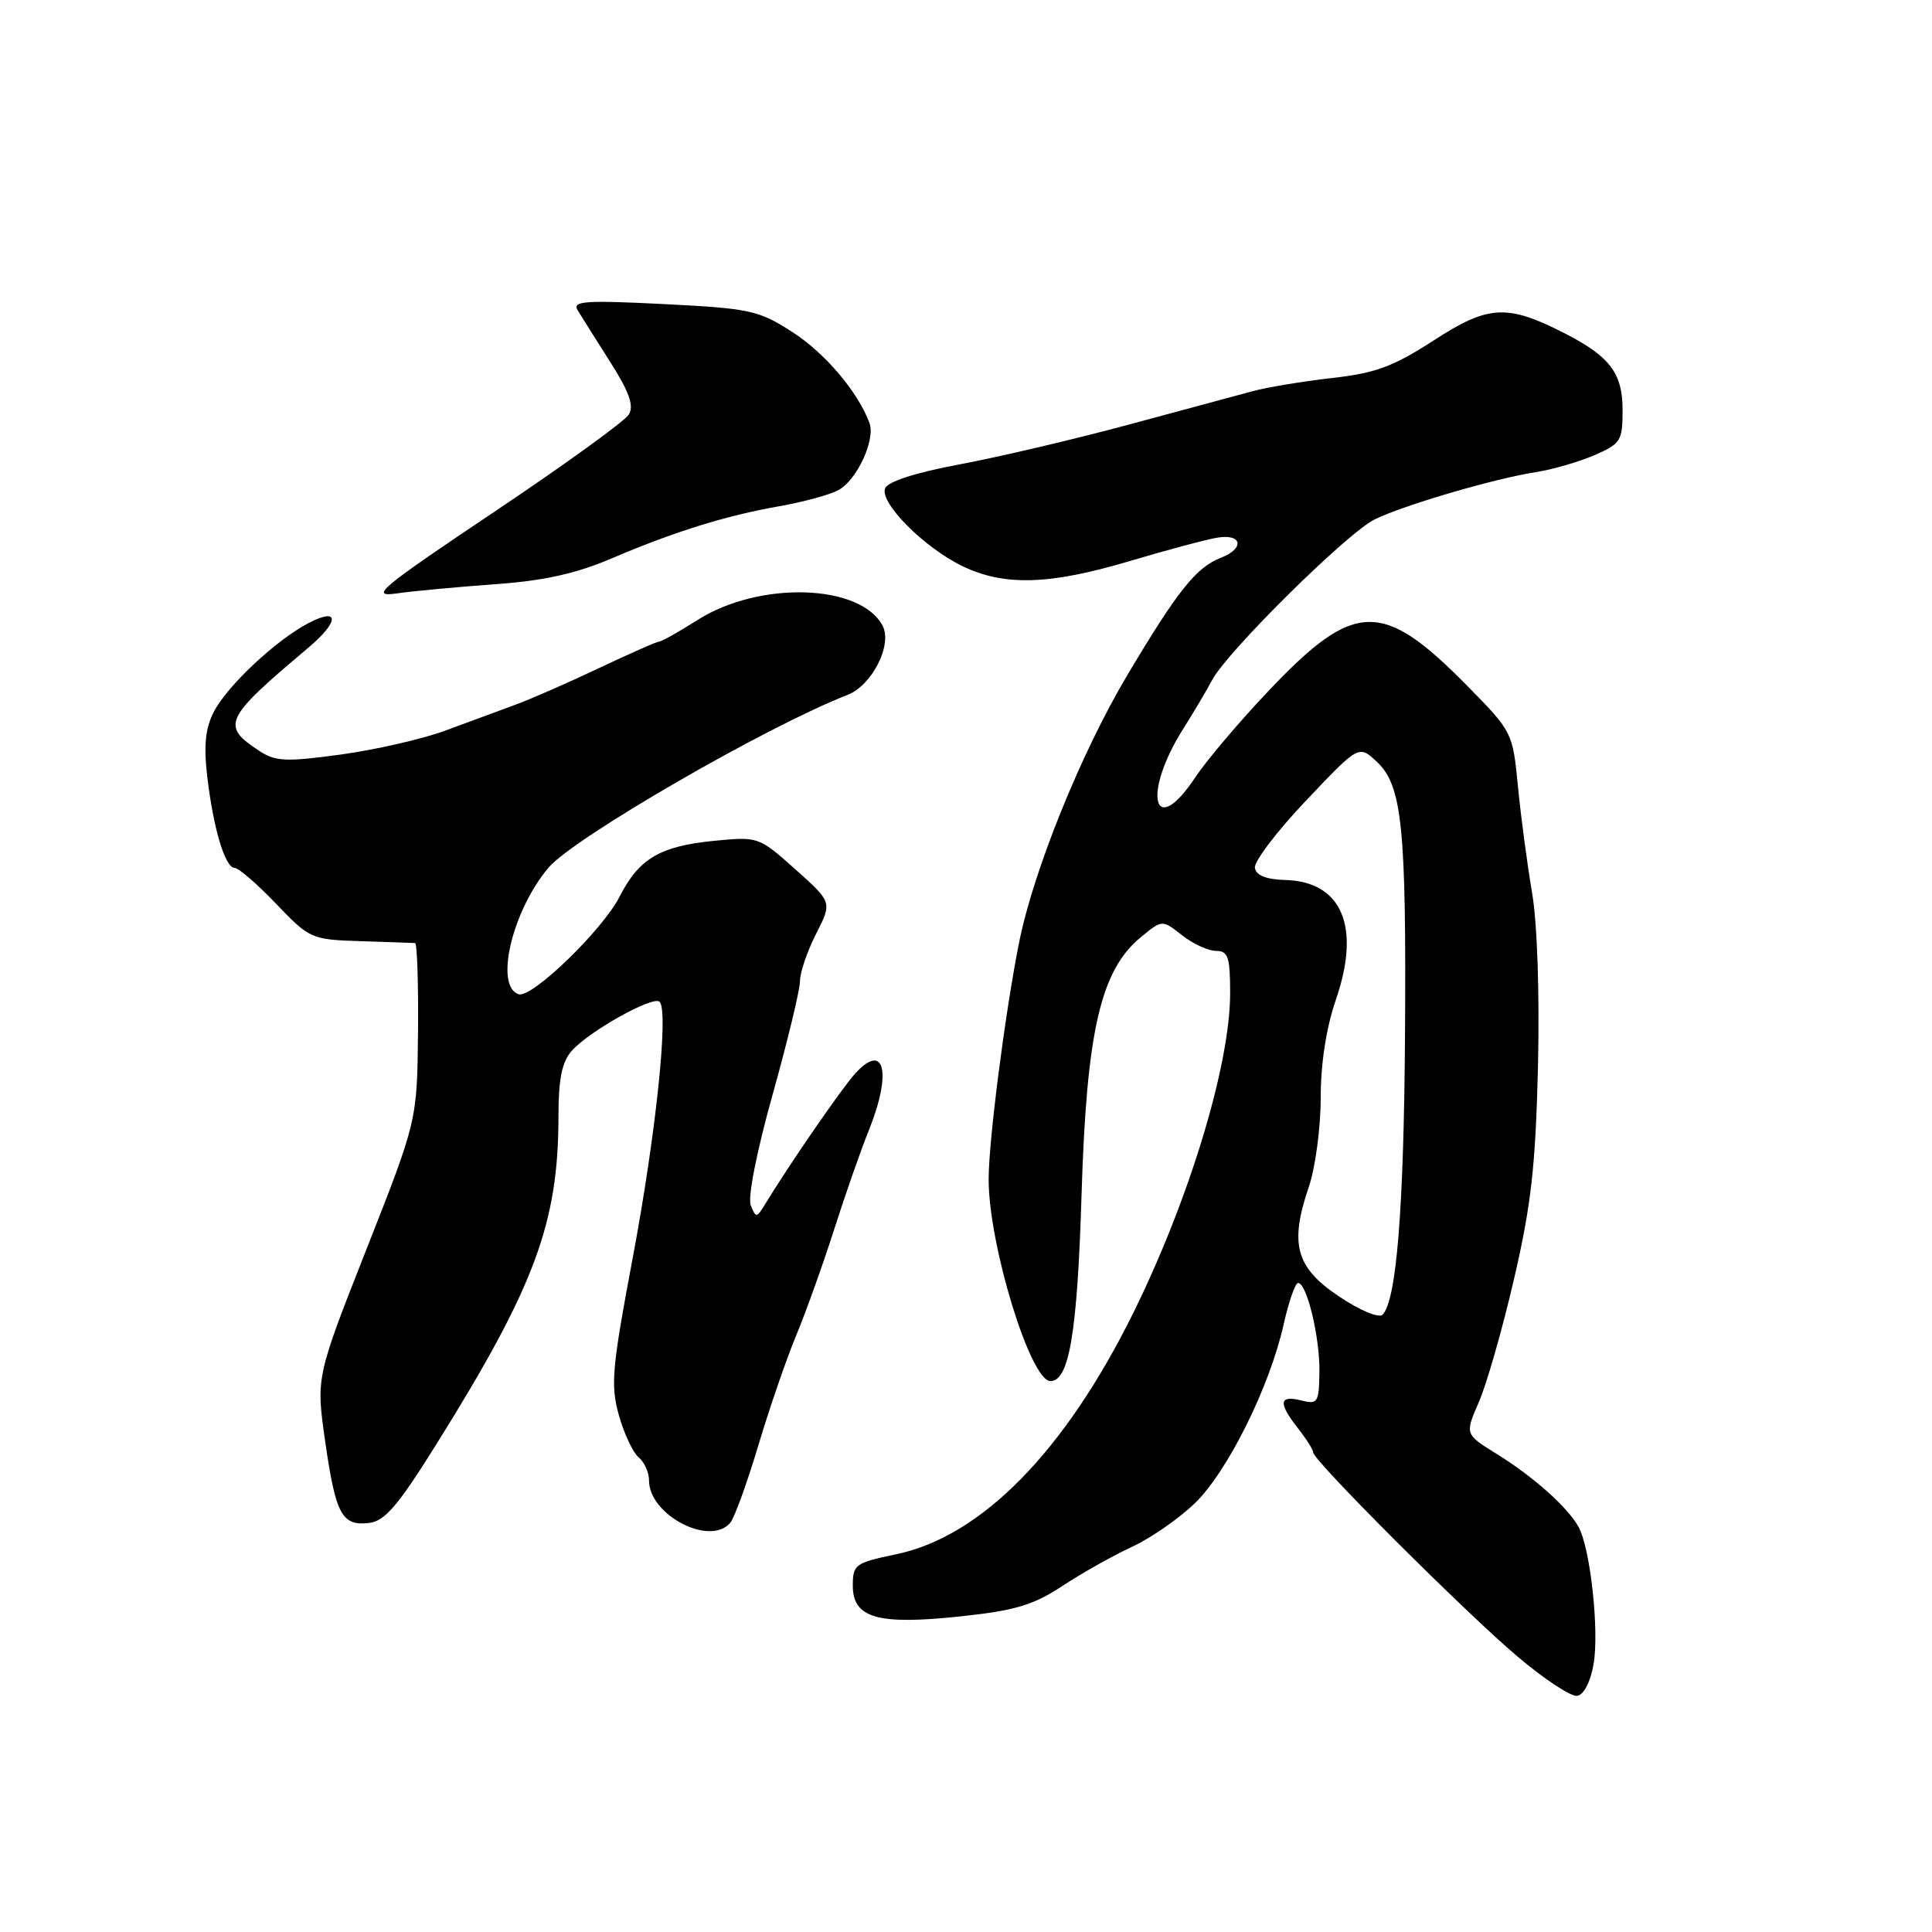 <?xml version="1.0" encoding="UTF-8" standalone="no"?>
<!DOCTYPE svg PUBLIC "-//W3C//DTD SVG 1.1//EN" "http://www.w3.org/Graphics/SVG/1.1/DTD/svg11.dtd" >
<svg xmlns="http://www.w3.org/2000/svg" xmlns:xlink="http://www.w3.org/1999/xlink" version="1.1" viewBox="0 0 256 256">
 <g >
 <path fill="currentColor"
d=" M 211.16 220.49 C 211.92 216.06 210.74 205.23 209.18 202.35 C 207.76 199.74 203.22 195.69 198.30 192.64 C 194.10 190.04 194.10 190.04 195.96 185.77 C 196.99 183.42 199.08 176.10 200.61 169.50 C 202.89 159.69 203.47 154.54 203.79 141.30 C 204.01 131.65 203.70 122.34 203.01 118.30 C 202.37 114.56 201.53 108.24 201.14 104.26 C 200.45 97.07 200.40 96.96 194.47 90.93 C 183.19 79.45 179.51 79.52 168.16 91.47 C 164.27 95.57 159.88 100.74 158.41 102.96 C 152.82 111.40 151.29 105.23 156.81 96.53 C 158.21 94.31 159.91 91.44 160.59 90.15 C 162.57 86.36 178.62 70.50 182.21 68.79 C 186.22 66.87 198.04 63.41 203.50 62.56 C 205.70 62.22 209.19 61.21 211.25 60.32 C 214.76 58.80 215.00 58.42 215.00 54.35 C 215.00 49.43 213.33 47.23 207.24 44.12 C 199.70 40.28 197.21 40.41 190.00 45.09 C 184.63 48.57 182.28 49.44 176.50 50.09 C 172.65 50.53 167.93 51.31 166.00 51.83 C 164.07 52.35 156.65 54.35 149.50 56.28 C 142.35 58.21 132.30 60.57 127.16 61.53 C 121.30 62.63 117.63 63.81 117.28 64.71 C 116.55 66.63 122.42 72.54 127.52 75.01 C 133.06 77.69 139.05 77.51 149.64 74.36 C 154.51 72.91 159.74 71.51 161.25 71.25 C 164.60 70.67 164.98 72.67 161.75 73.92 C 158.50 75.18 156.05 78.25 149.35 89.50 C 143.24 99.78 136.94 115.34 135.03 124.91 C 133.18 134.21 131.00 151.13 131.00 156.26 C 131.00 164.95 136.53 183.00 139.19 183.00 C 141.68 183.00 142.75 176.57 143.31 158.34 C 143.97 136.63 145.83 128.56 151.17 124.18 C 154.00 121.85 154.00 121.85 156.63 123.93 C 158.08 125.07 160.11 126.00 161.13 126.00 C 162.73 126.00 163.00 126.80 163.00 131.60 C 163.00 141.06 157.62 158.83 150.21 173.88 C 141.12 192.31 130.04 203.60 118.74 205.95 C 113.32 207.08 113.00 207.31 113.00 210.10 C 113.00 214.41 116.29 215.35 127.26 214.18 C 134.51 213.41 136.91 212.69 140.79 210.14 C 143.38 208.43 147.53 206.10 150.00 204.96 C 152.47 203.82 156.22 201.22 158.32 199.19 C 162.65 195.01 168.24 183.76 170.08 175.53 C 170.76 172.49 171.63 170.00 172.00 170.00 C 173.17 170.00 174.91 177.28 174.83 181.83 C 174.77 185.88 174.61 186.12 172.38 185.56 C 169.47 184.83 169.36 185.92 172.00 189.27 C 173.10 190.67 174.00 192.10 174.00 192.45 C 174.00 193.51 194.11 213.60 201.04 219.47 C 204.59 222.48 208.17 224.84 208.98 224.71 C 209.87 224.57 210.75 222.86 211.16 220.49 Z  M 96.78 201.75 C 97.34 201.06 99.01 196.45 100.49 191.50 C 101.97 186.55 104.22 180.03 105.48 177.00 C 106.74 173.97 109.00 167.68 110.50 163.00 C 111.99 158.32 114.07 152.39 115.11 149.81 C 118.22 142.11 117.21 137.94 113.29 142.28 C 111.52 144.23 104.62 154.25 101.35 159.61 C 100.26 161.40 100.16 161.40 99.48 159.72 C 99.06 158.68 100.26 152.59 102.38 145.02 C 104.37 137.91 106.00 131.15 106.00 130.01 C 106.00 128.86 106.96 126.04 108.14 123.73 C 110.27 119.55 110.27 119.55 105.39 115.19 C 100.53 110.86 100.47 110.84 94.57 111.42 C 87.46 112.12 84.66 113.78 82.11 118.79 C 79.84 123.24 70.46 132.32 68.72 131.74 C 65.50 130.68 67.85 120.70 72.68 114.97 C 76.00 111.03 101.62 96.23 112.30 92.08 C 115.56 90.82 118.29 85.41 116.94 82.89 C 113.98 77.36 100.63 76.95 92.43 82.15 C 89.96 83.72 87.68 85.00 87.37 85.00 C 87.06 85.00 83.51 86.57 79.47 88.48 C 75.43 90.40 70.41 92.60 68.32 93.37 C 66.22 94.15 62.02 95.70 59.00 96.81 C 55.98 97.93 49.75 99.35 45.16 99.98 C 37.90 100.97 36.51 100.91 34.36 99.50 C 29.24 96.14 29.67 95.24 40.84 85.84 C 44.96 82.37 45.02 80.42 40.94 82.53 C 36.62 84.77 30.15 90.82 28.34 94.31 C 27.21 96.49 26.98 98.76 27.46 102.89 C 28.26 109.75 29.83 115.00 31.09 115.00 C 31.61 115.00 34.08 117.14 36.58 119.75 C 41.05 124.42 41.25 124.50 47.82 124.71 C 51.49 124.83 54.73 124.94 55.00 124.96 C 55.27 124.98 55.45 130.29 55.39 136.75 C 55.27 148.50 55.27 148.50 48.57 165.50 C 41.87 182.50 41.87 182.50 43.09 191.00 C 44.48 200.70 45.30 202.22 48.91 201.80 C 50.98 201.56 52.74 199.51 57.74 191.50 C 70.86 170.50 74.00 162.08 74.00 147.86 C 74.00 142.96 74.46 140.71 75.75 139.25 C 78.07 136.63 86.56 131.89 87.40 132.74 C 88.63 133.97 86.91 150.34 83.82 166.78 C 81.09 181.27 80.89 183.54 82.00 187.51 C 82.69 189.96 83.87 192.48 84.62 193.10 C 85.38 193.73 86.00 195.11 86.00 196.17 C 86.00 200.77 94.14 204.98 96.78 201.75 Z  M 65.50 77.42 C 72.03 76.96 76.28 76.02 81.00 74.01 C 89.38 70.44 96.08 68.35 103.25 67.08 C 106.42 66.52 109.94 65.57 111.08 64.95 C 113.54 63.64 116.03 58.27 115.21 56.05 C 113.69 51.93 109.31 46.77 104.98 43.99 C 100.50 41.11 99.39 40.87 87.93 40.29 C 77.54 39.77 75.81 39.89 76.53 41.09 C 77.00 41.87 78.94 44.94 80.83 47.92 C 83.36 51.89 84.03 53.76 83.33 54.92 C 82.82 55.79 74.77 61.61 65.45 67.85 C 50.35 77.97 48.94 79.14 52.50 78.64 C 54.70 78.32 60.55 77.78 65.50 77.42 Z  M 177.42 171.78 C 171.70 167.96 170.84 164.85 173.43 157.25 C 174.29 154.72 175.00 149.42 175.00 145.48 C 175.00 140.91 175.73 136.20 177.01 132.47 C 180.35 122.77 177.82 116.81 170.27 116.60 C 167.78 116.53 166.44 116.00 166.28 115.00 C 166.14 114.17 169.18 110.17 173.04 106.10 C 180.05 98.70 180.05 98.70 182.44 100.94 C 185.80 104.10 186.35 109.55 186.17 137.36 C 186.01 160.26 185.04 172.36 183.19 174.21 C 182.71 174.69 180.17 173.63 177.42 171.78 Z "/>
</g>
</svg>